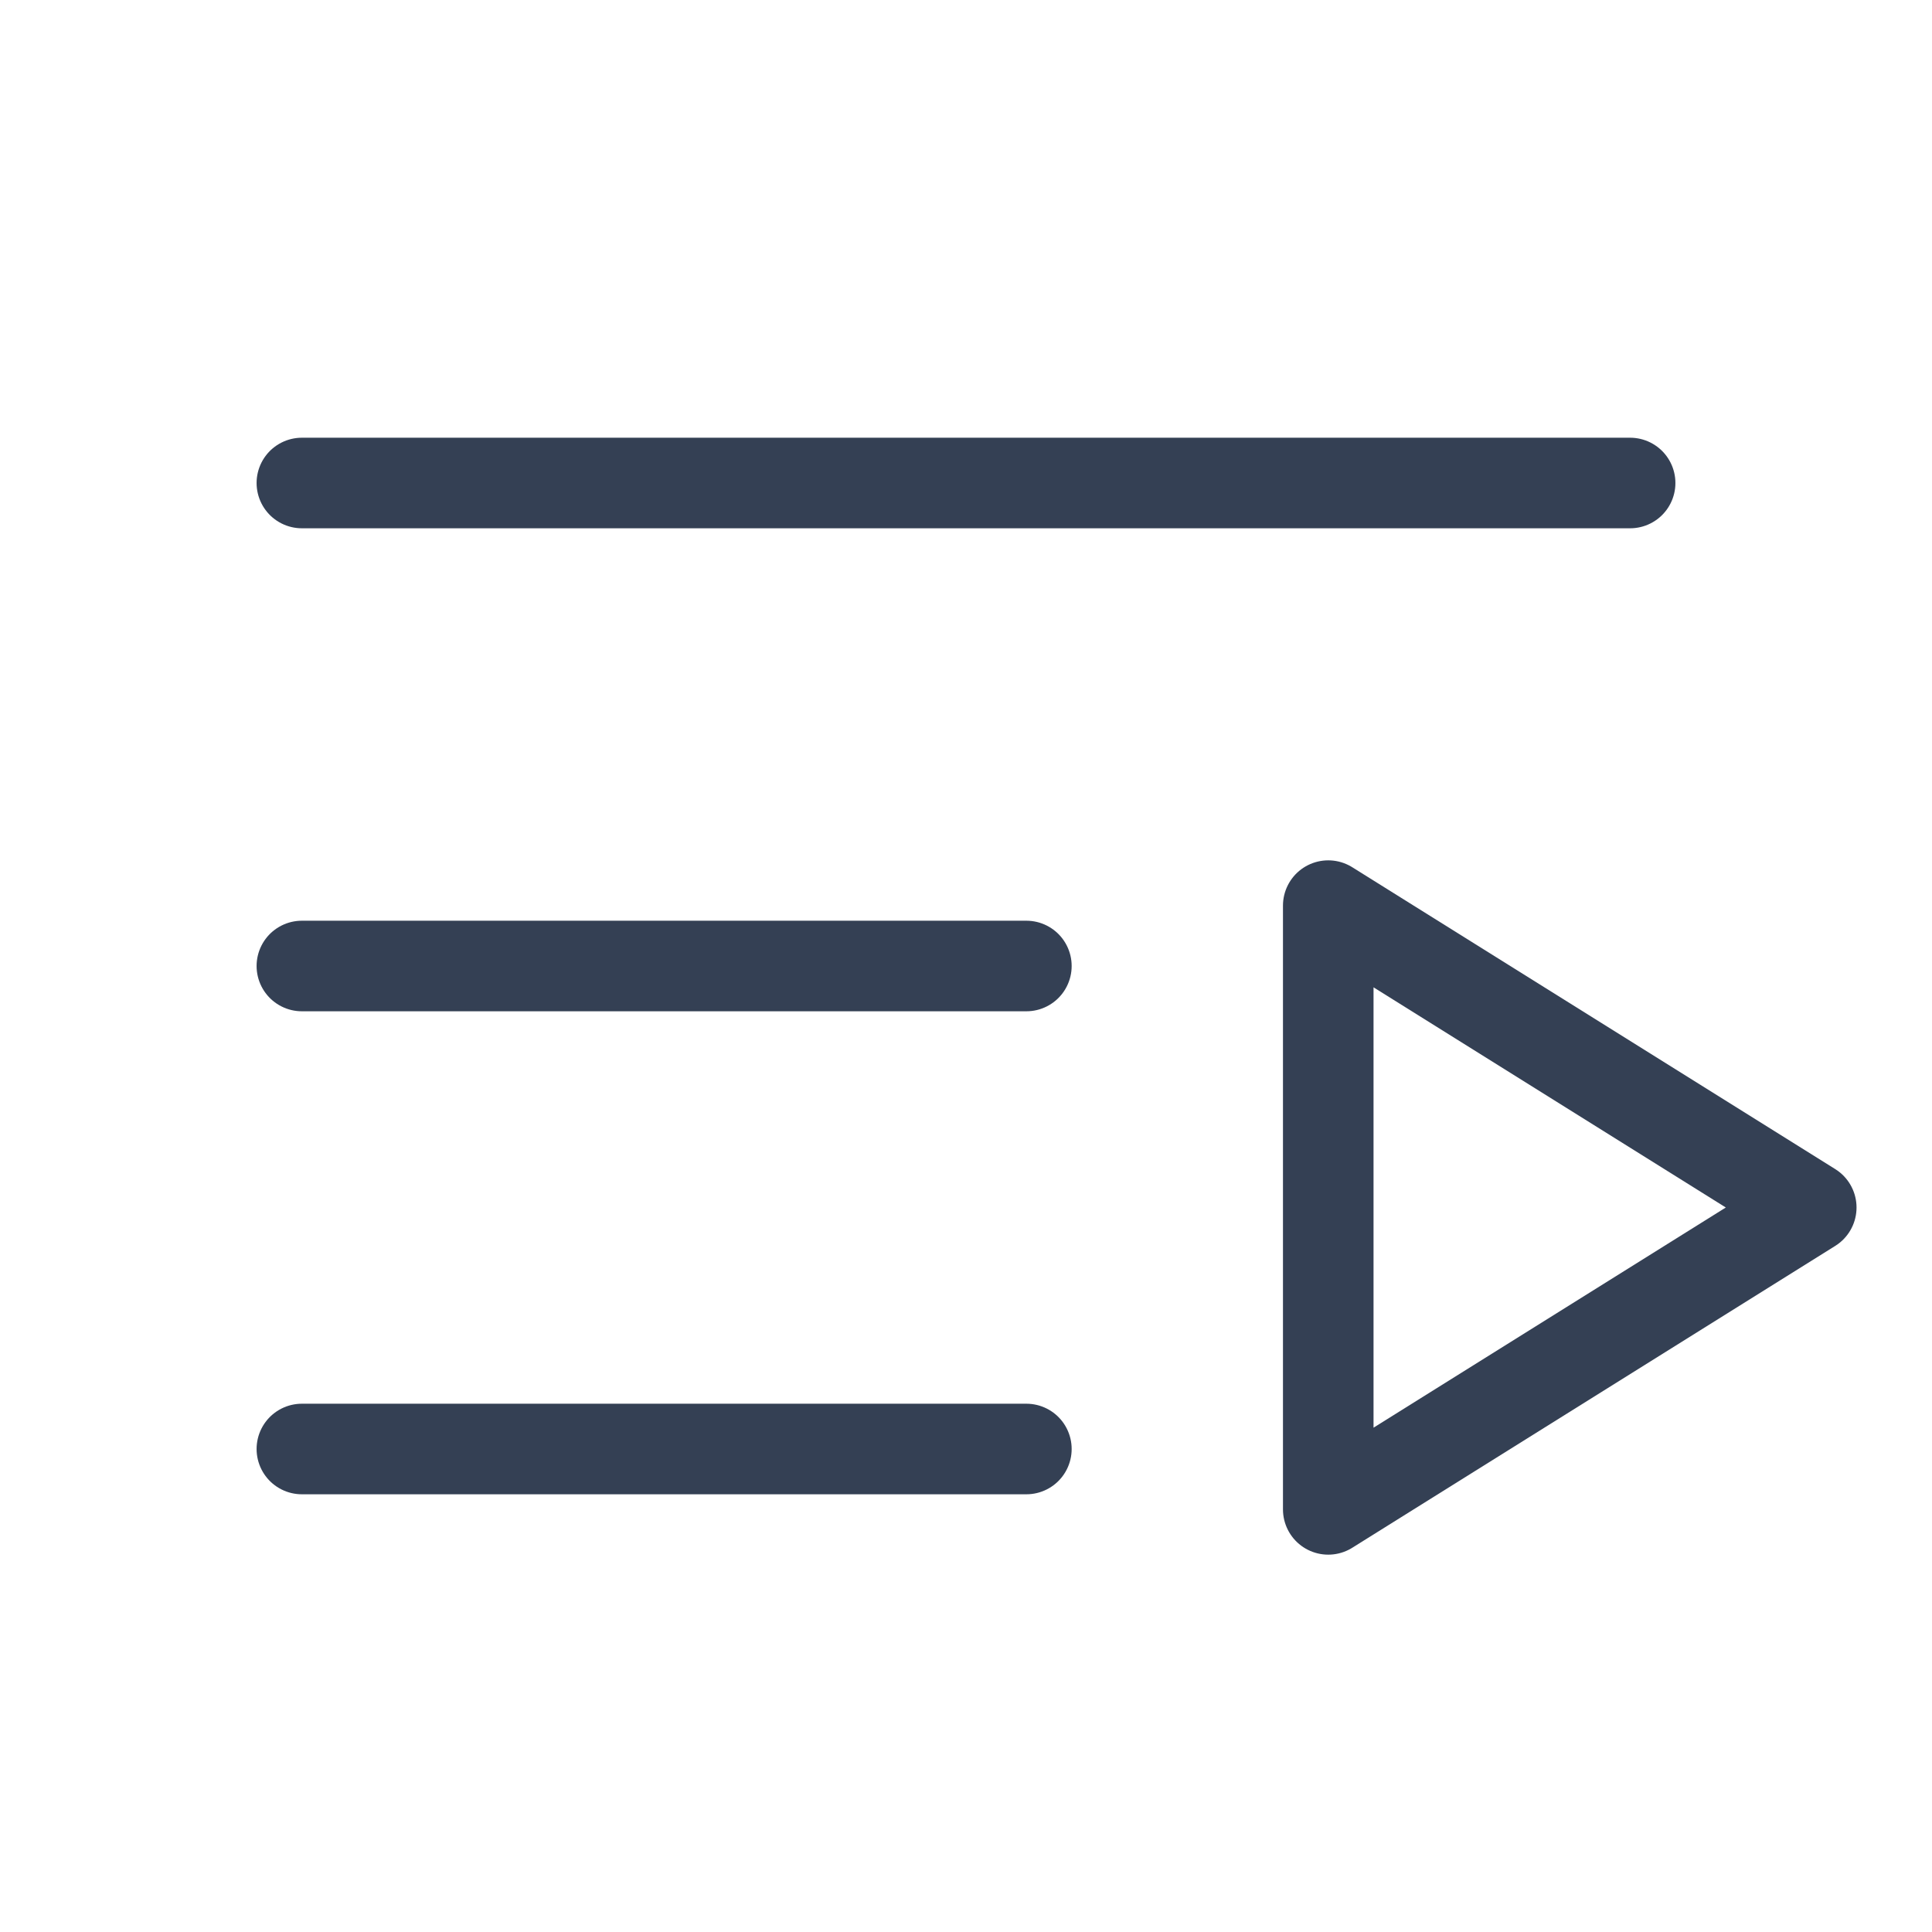 <svg width="32" height="32" viewBox="0 0 32 32" fill="none" xmlns="http://www.w3.org/2000/svg">
<path d="M5 8H27" stroke="#344054" stroke-width="1.5" stroke-linecap="round" stroke-linejoin="round"/>
<path d="M5 16H17" stroke="#344054" stroke-width="1.5" stroke-linecap="round" stroke-linejoin="round"/>
<path d="M5 24H17" stroke="#344054" stroke-width="1.5" stroke-linecap="round" stroke-linejoin="round"/>
<path d="M30 20L22 25V15L30 20Z" stroke="#344054" stroke-width="1.5" stroke-linecap="round" stroke-linejoin="round"/>
</svg>
